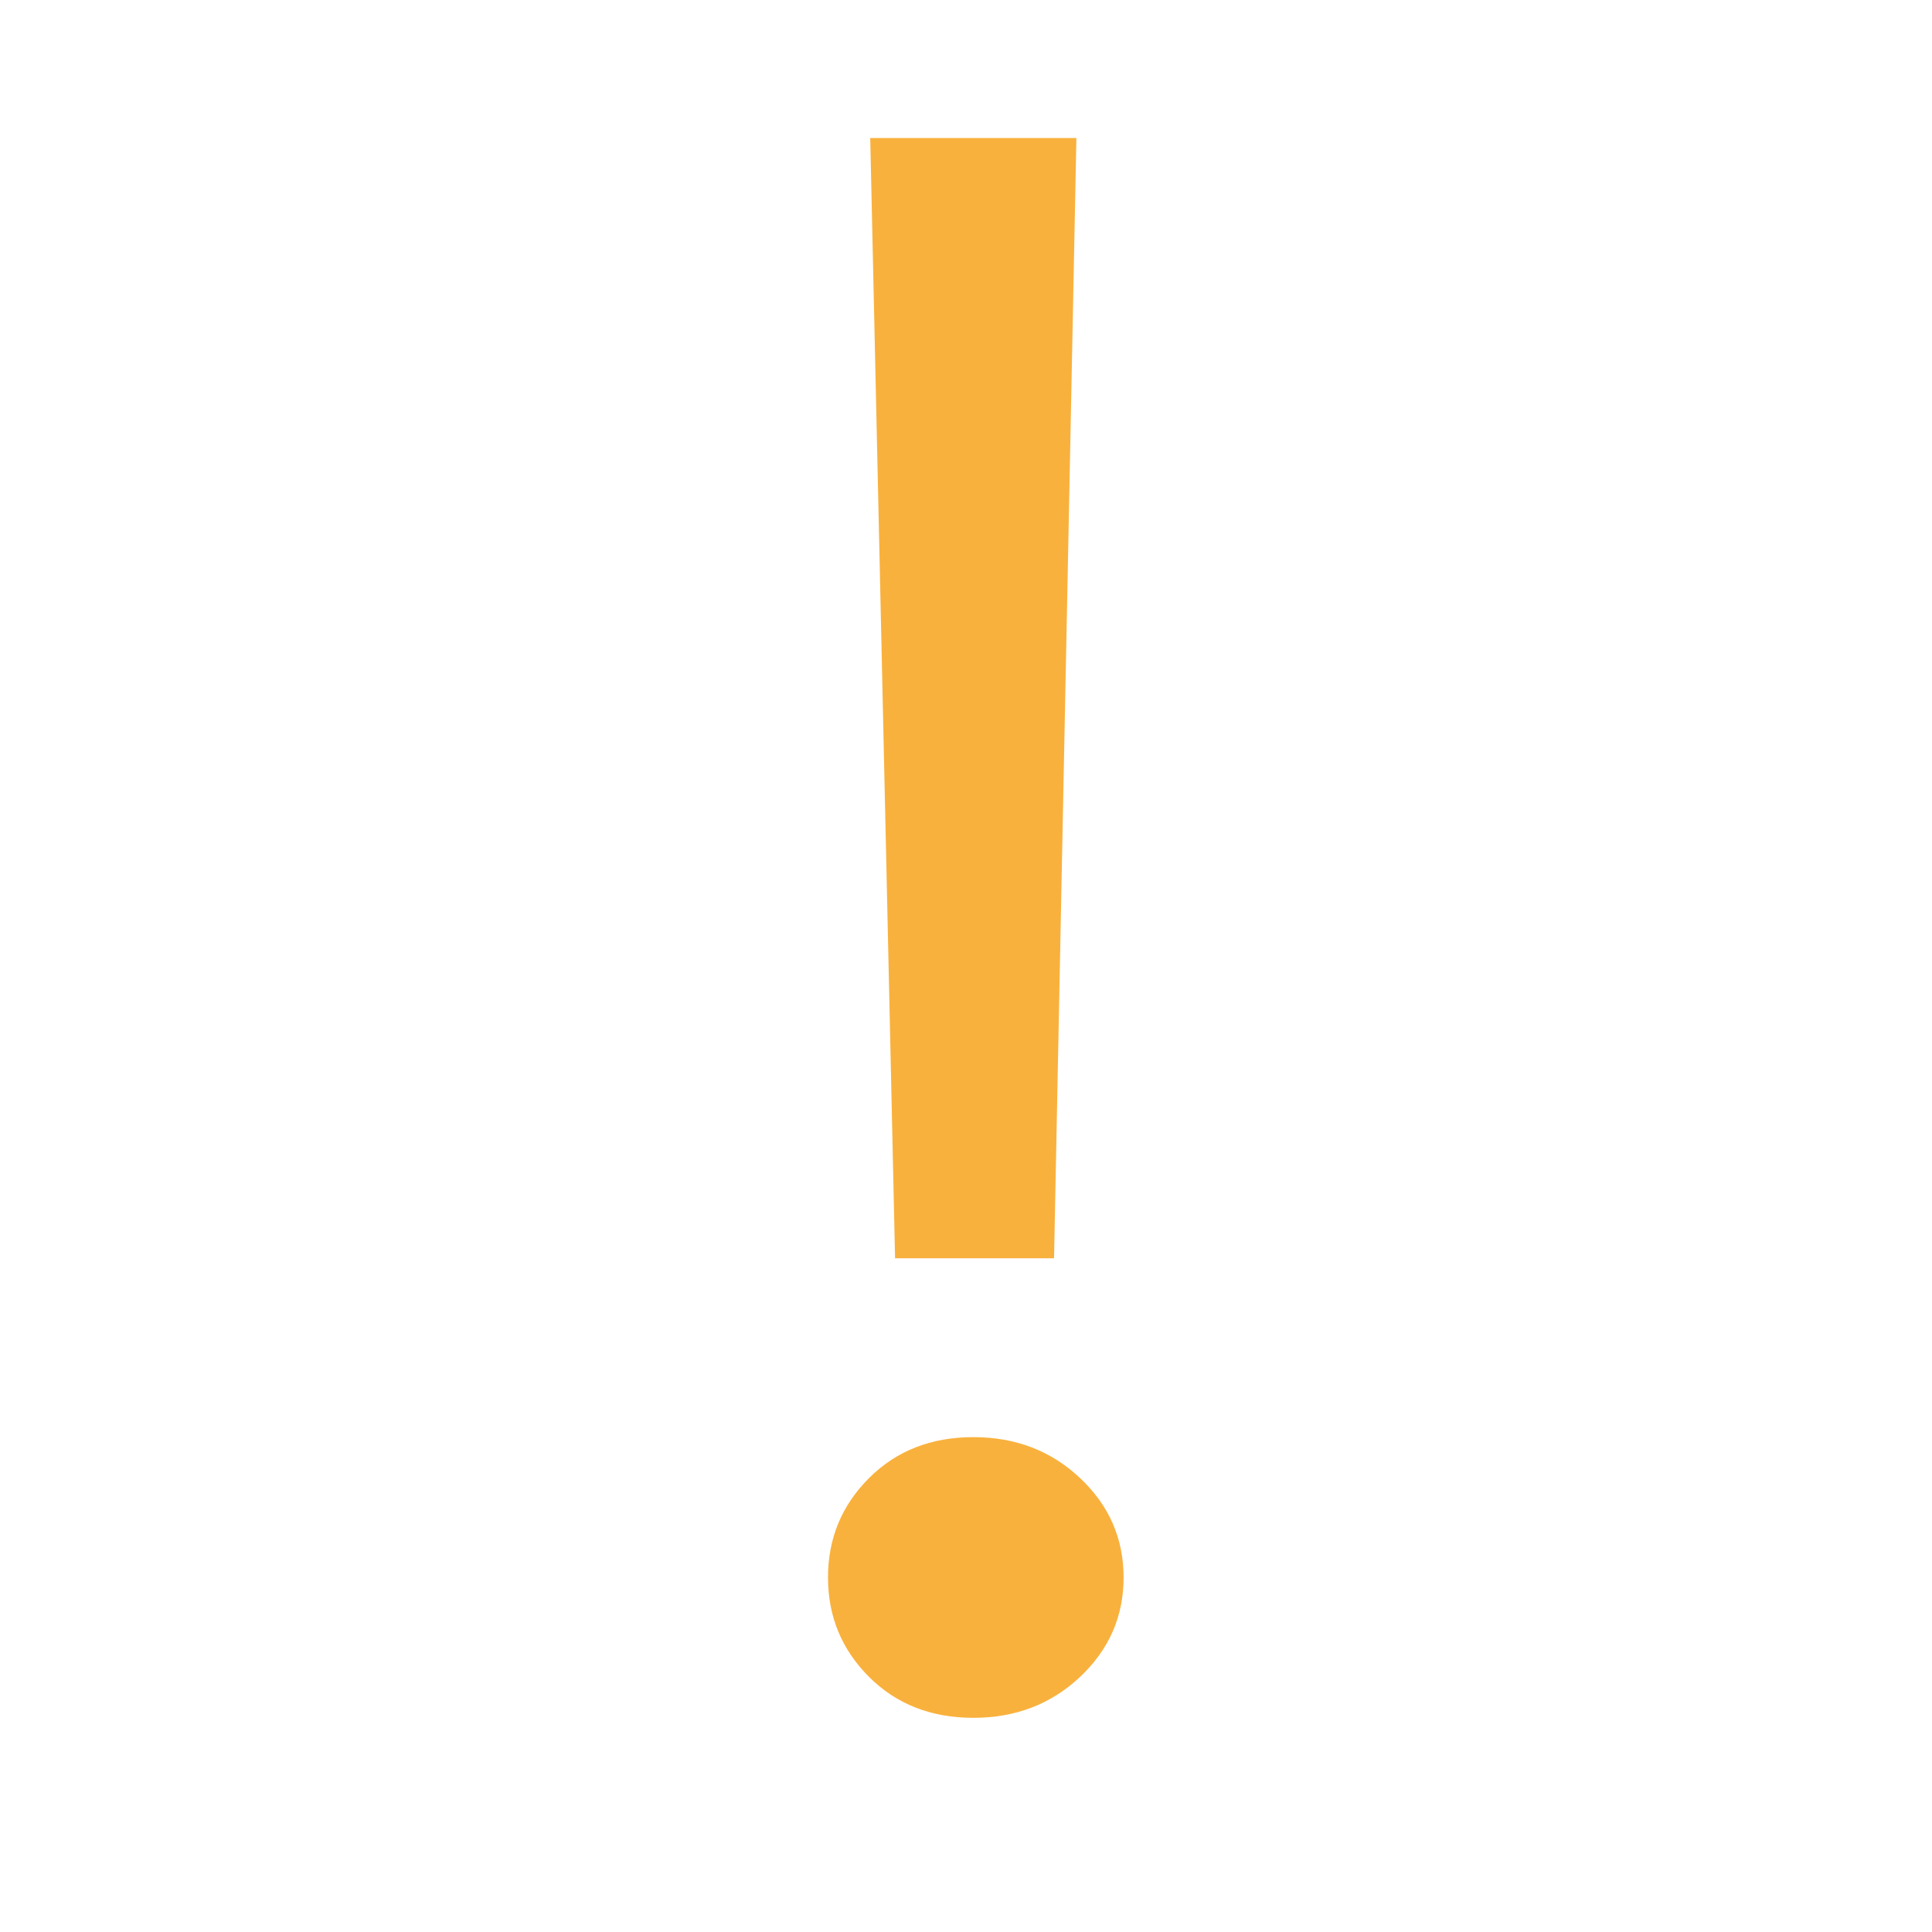 <?xml version="1.0" encoding="UTF-8"?>
<svg width="14px" height="14px" viewBox="0 0 14 14" version="1.1" xmlns="http://www.w3.org/2000/svg" xmlns:xlink="http://www.w3.org/1999/xlink">
    <!-- Generator: Sketch 40.3 (33839) - http://www.bohemiancoding.com/sketch -->
    <title>icon-warning</title>
    <desc>Created with Sketch.</desc>
    <defs></defs>
    <g id="Page-1" stroke="none" stroke-width="1" fill="none" fill-rule="evenodd">
        <g id="icon-warning" fill="#F9B13D">
            <path d="M6.306,1 L7.8,1 L7.638,9.118 L6.486,9.118 L6.306,1 Z M6.297,12.151 C6.099,11.953 6,11.713 6,11.431 C6,11.149 6.099,10.909 6.297,10.711 C6.495,10.513 6.747,10.414 7.053,10.414 C7.359,10.414 7.617,10.513 7.827,10.711 C8.037,10.909 8.142,11.149 8.142,11.431 C8.142,11.713 8.037,11.953 7.827,12.151 C7.617,12.349 7.359,12.448 7.053,12.448 C6.747,12.448 6.495,12.349 6.297,12.151 L6.297,12.151 Z"></path>
        </g>
    </g>
</svg>